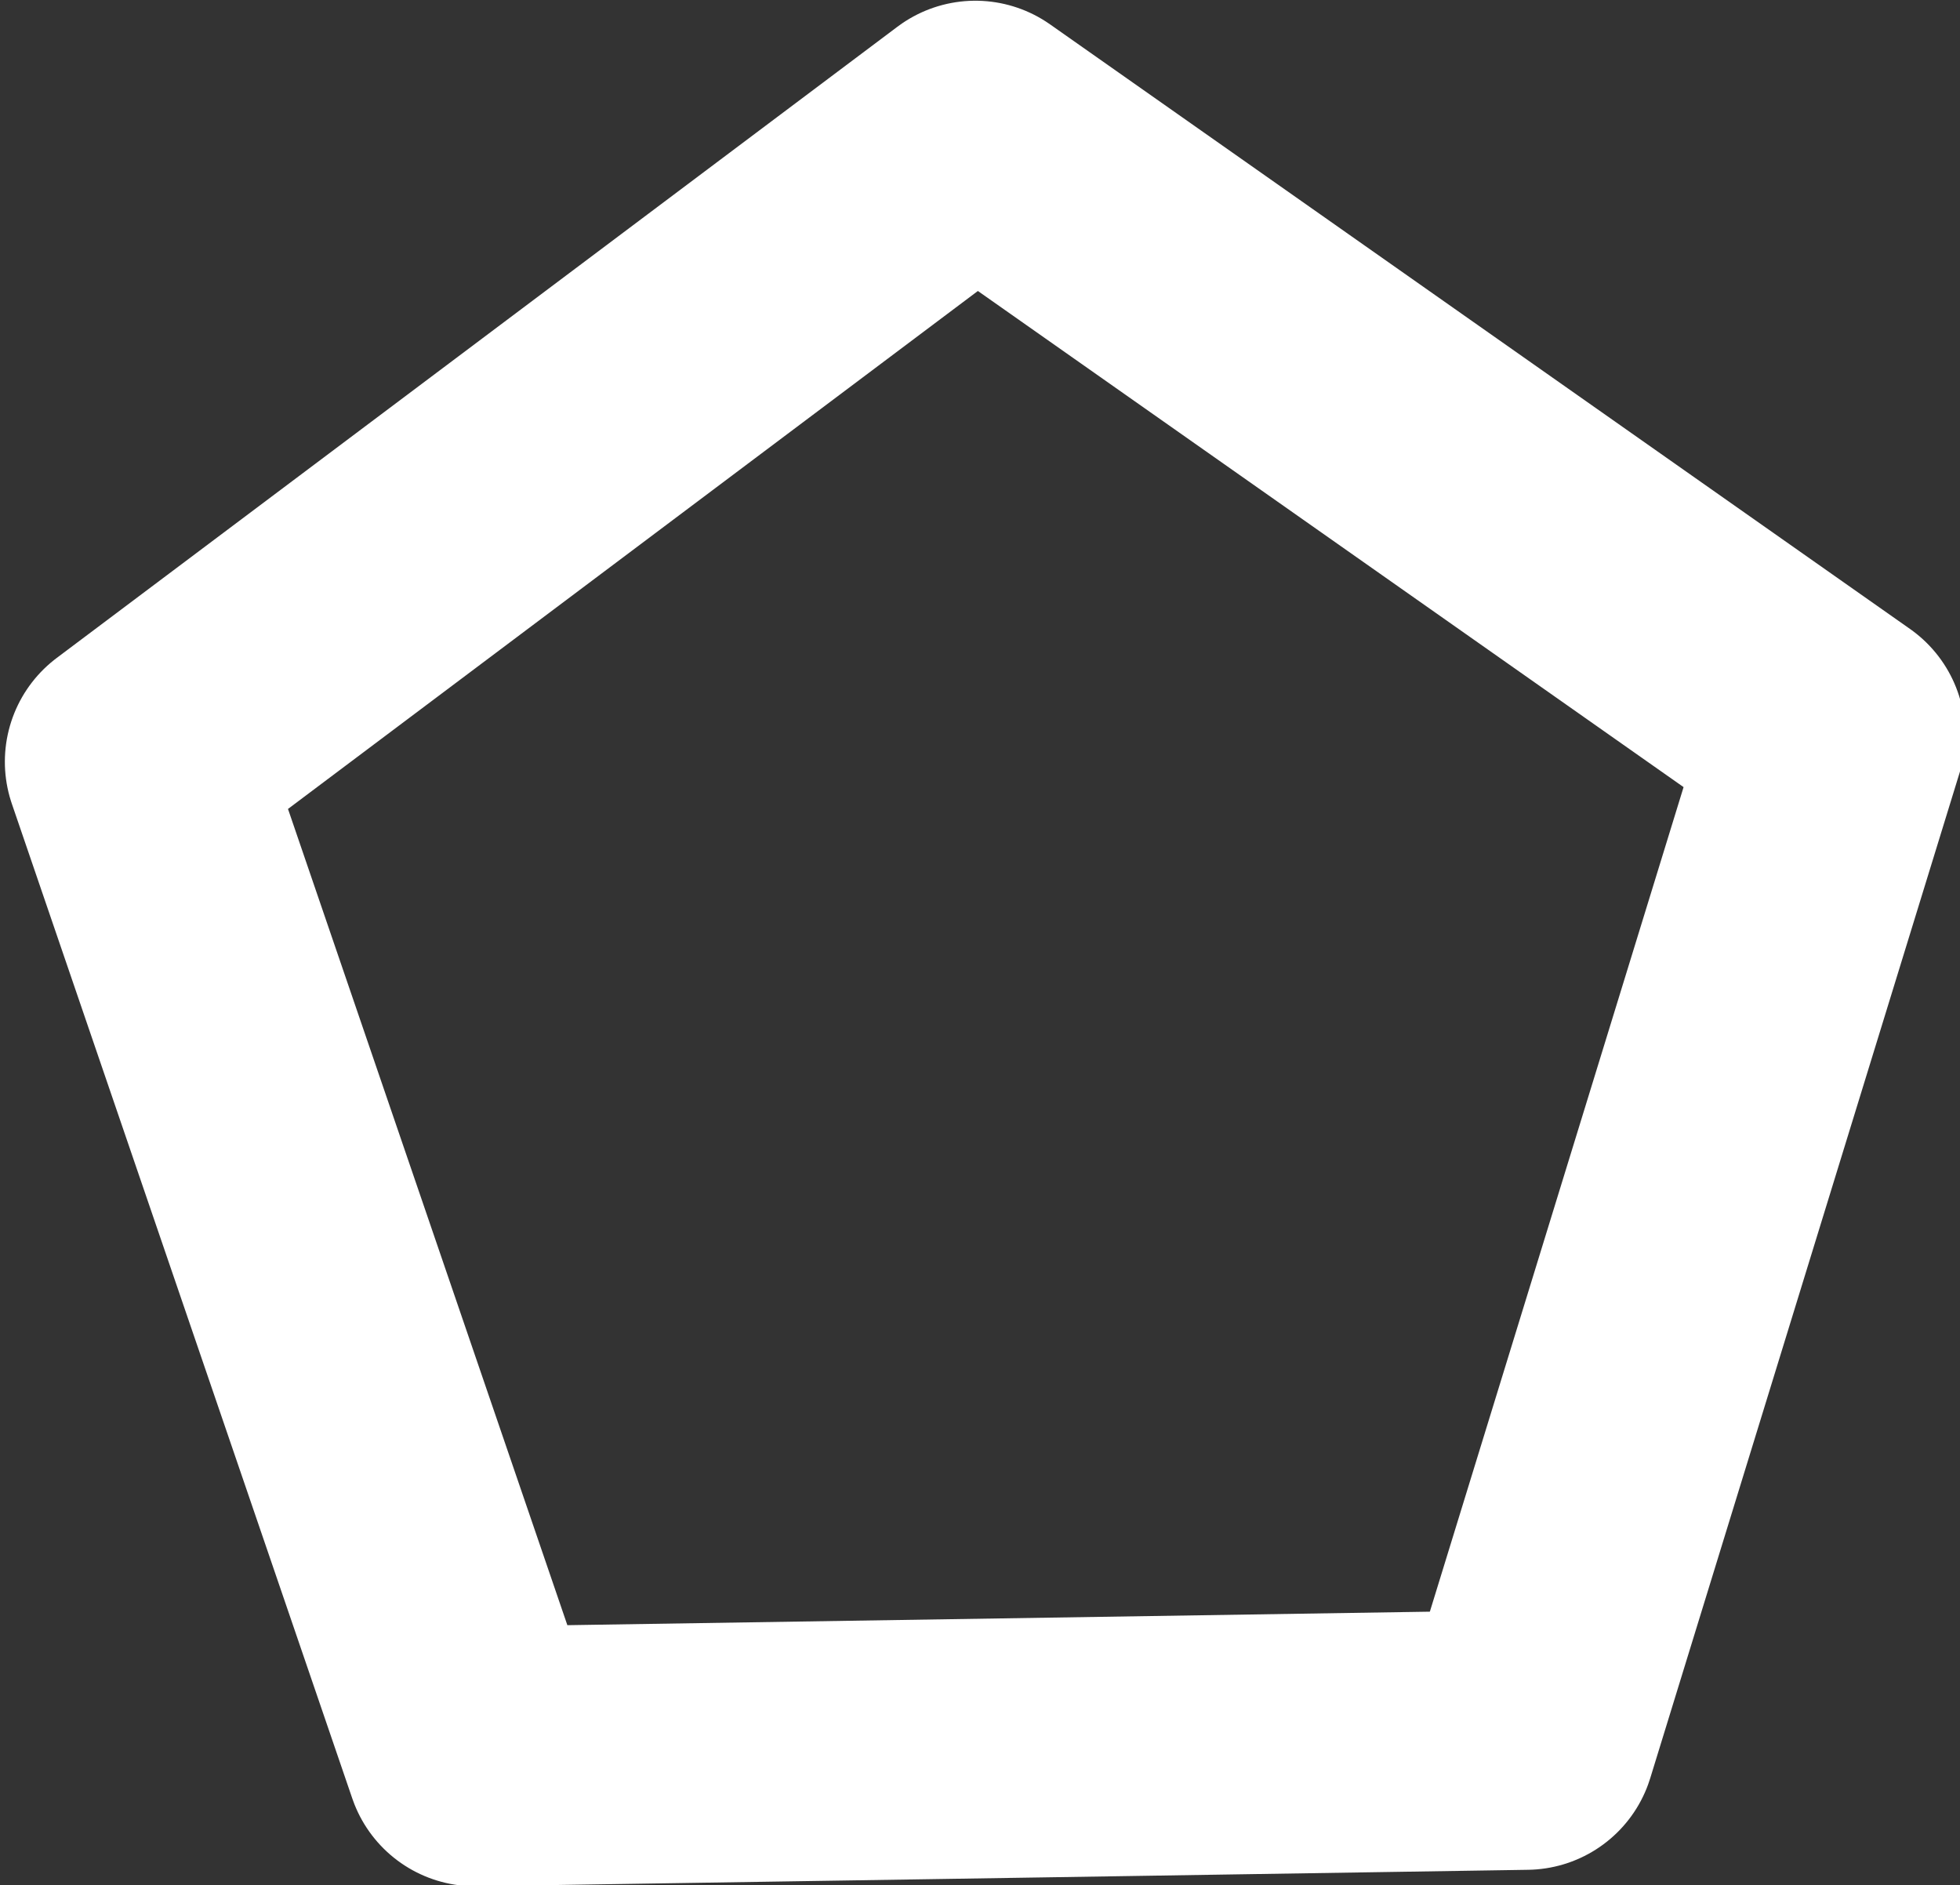 <?xml version="1.0" encoding="UTF-8" standalone="no"?>
<!-- Created with Inkscape (http://www.inkscape.org/) -->

<svg
   width="17.067"
   height="16.414"
   viewBox="0 0 17.067 16.414"
   version="1.1"
   id="svg1"
   xmlns="http://www.w3.org/2000/svg"
   xmlns:svg="http://www.w3.org/2000/svg">
  <rect x="0" y="0" width="17.067" height="16.414" fill="#333333" stroke="none"/>
  <defs
     id="defs1" />
  <g
     id="layer1"
     transform="translate(-203.642,-141.758)">
    <g
       id="g7"
       transform="translate(120)">
      <path
         style="fill:none;fill-opacity:1;stroke:#ffffff;stroke-width:2.396;stroke-linecap:round;stroke-linejoin:round;stroke-dasharray:none;stroke-opacity:1;paint-order:markers stroke fill"
         id="path12"
         d="m 216.731,155.213 -9.583,1.518 -4.405,-8.645 6.861,-6.861 8.645,4.405 z"
         transform="matrix(0.934,0.133,-0.133,0.934,-84.852,-16.887)" />
    </g>
  </g>
</svg>
